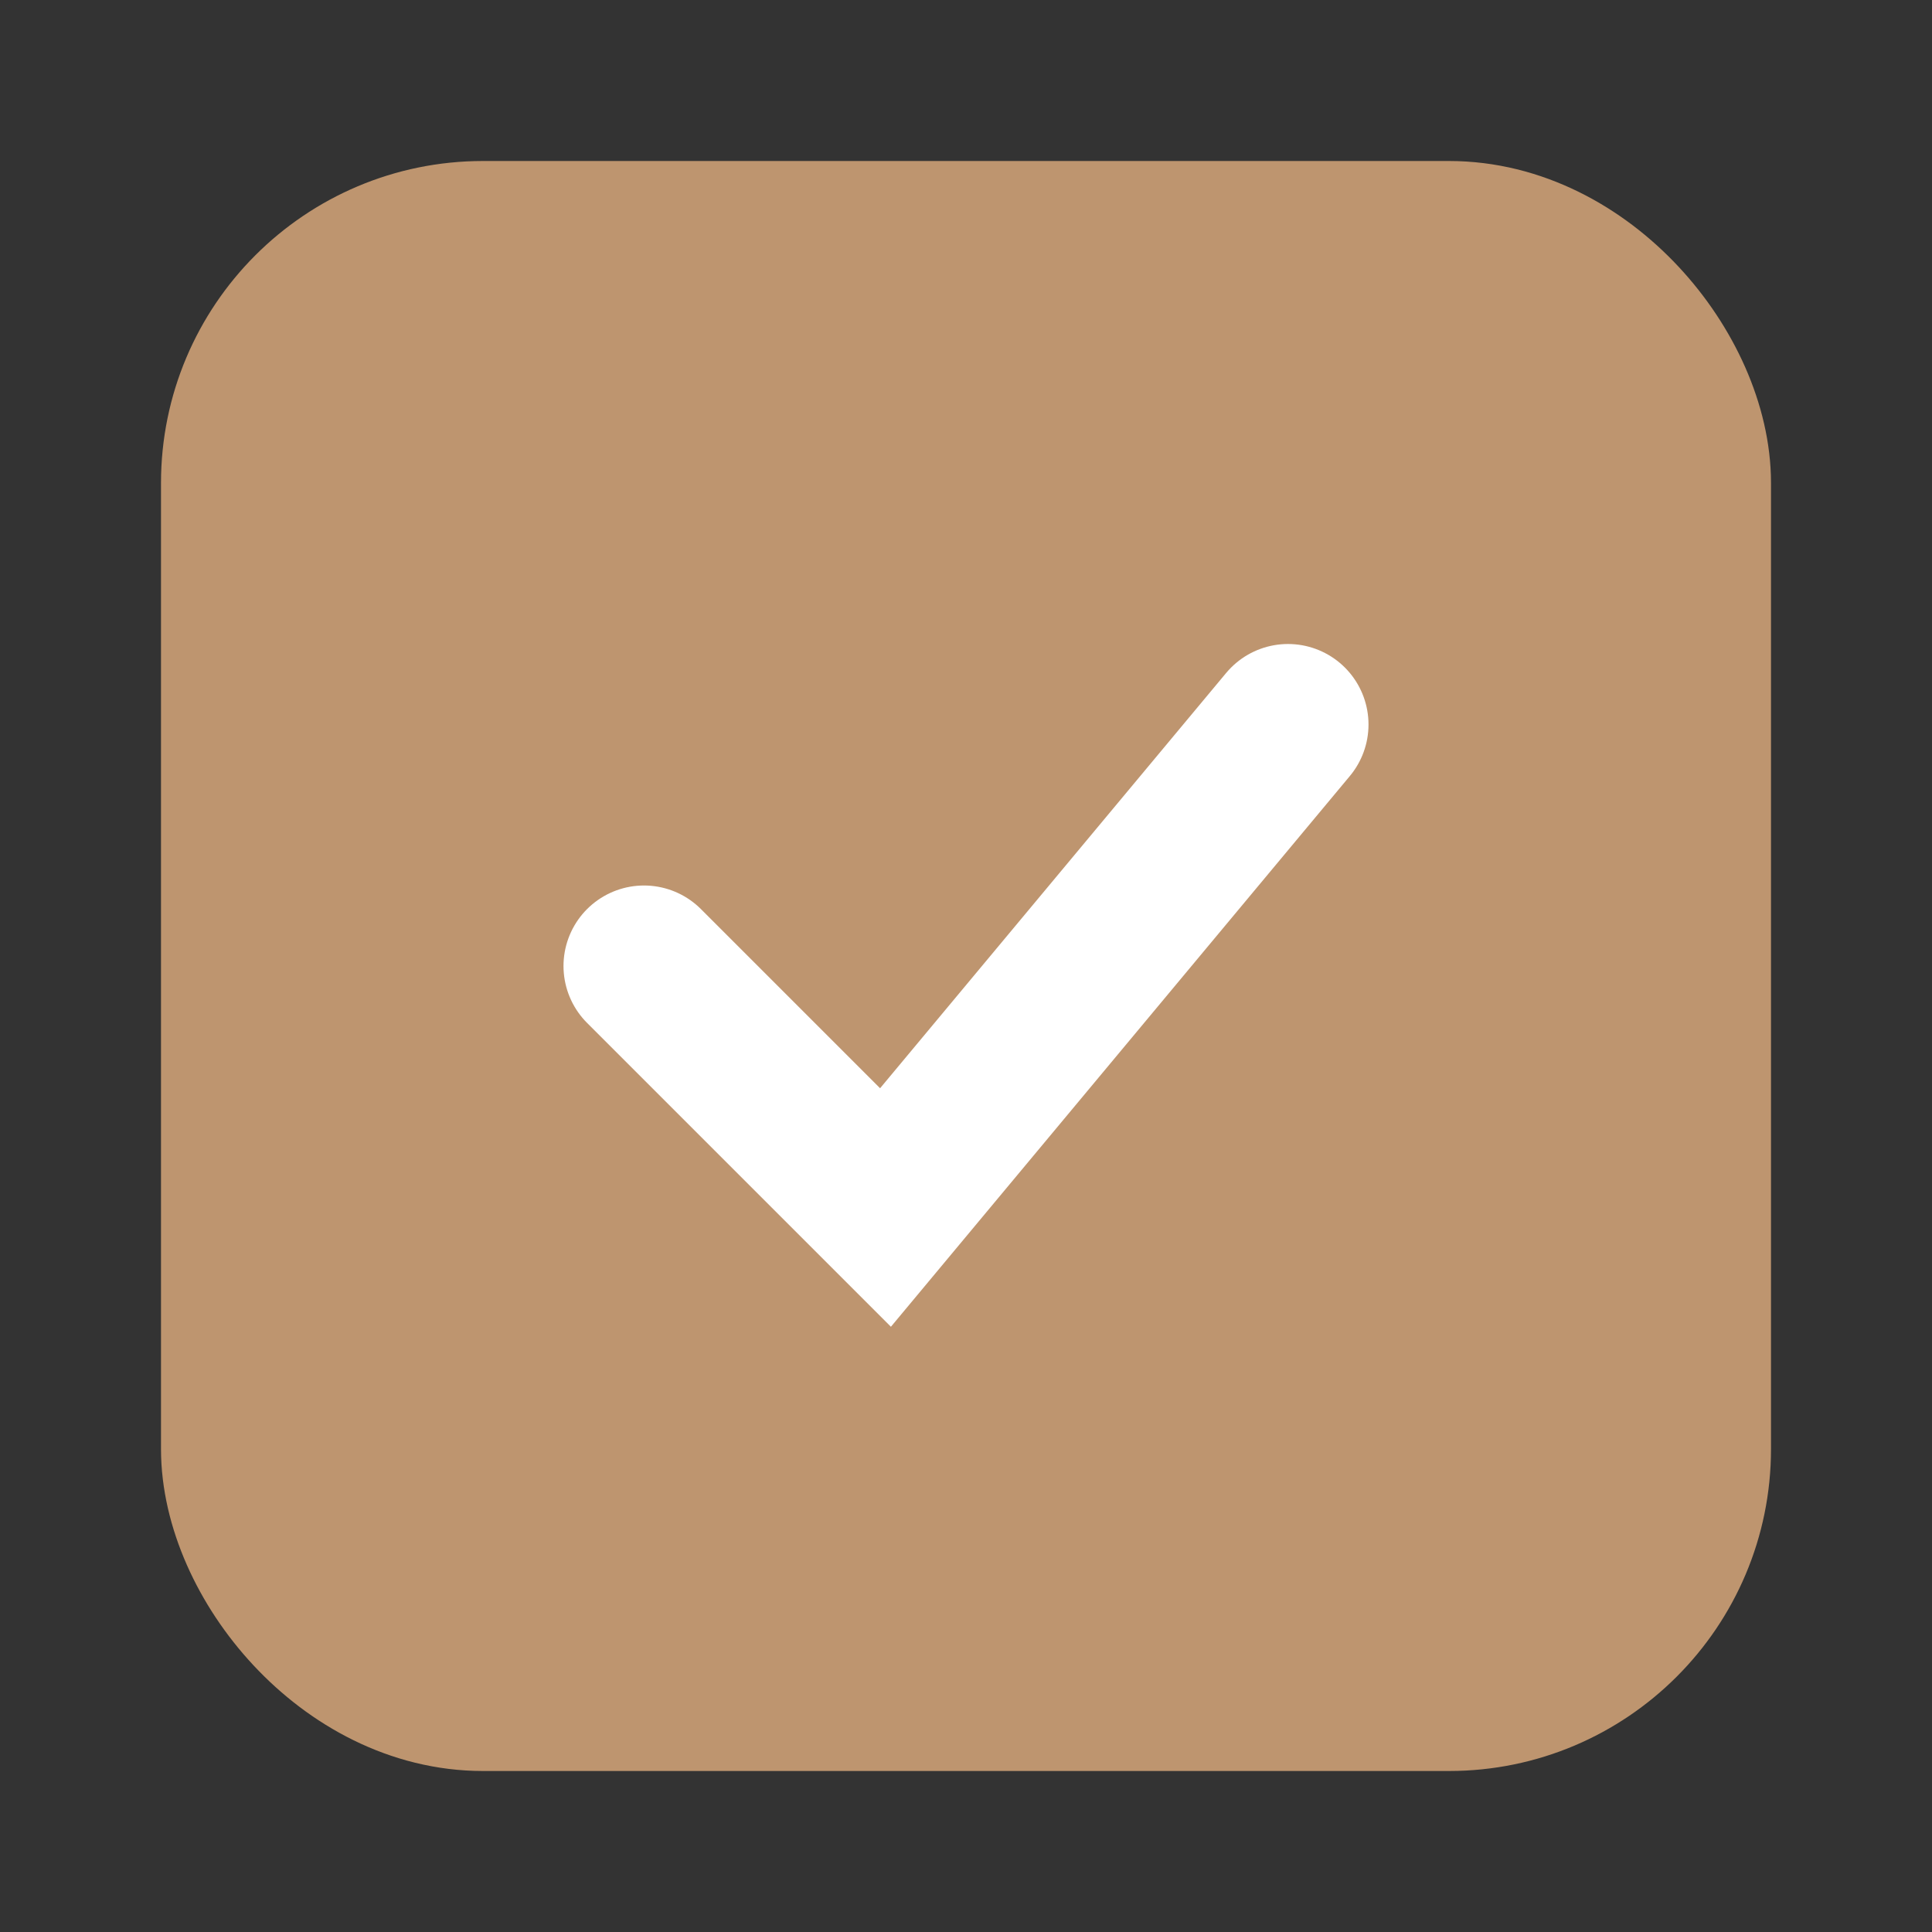 <svg width="24" height="24" viewBox="0 0 24 24" fill="none" xmlns="http://www.w3.org/2000/svg">
<rect x="0" y="0" width="24" height="24" fill="#333333" stroke="none"/>
<g id="icons">
<rect id="Rectangle 1716" x="3" y="3" width="18" height="18" rx="3" fill="#BE956F" stroke="#BE956F" stroke-width="2"/>
<path id="Vector 297" d="M8 12L11 15L16 9" stroke="white" stroke-width="2" stroke-linecap="round"/>
</g>
</svg>
